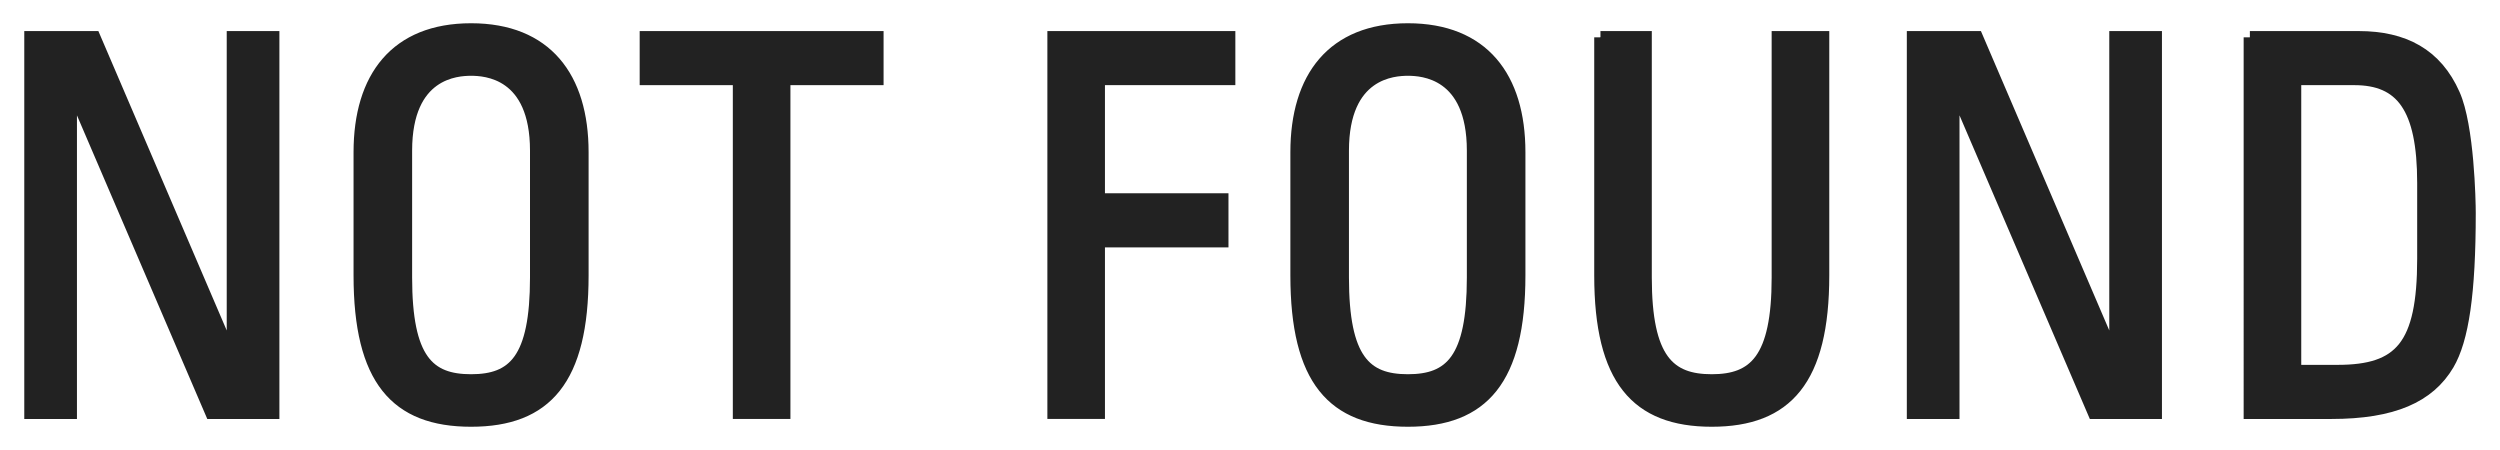 <?xml version="1.0" encoding="utf-8"?>
<!DOCTYPE svg PUBLIC "-//W3C//DTD SVG 1.1//EN" "http://www.w3.org/Graphics/SVG/1.1/DTD/svg11.dtd">
<svg version="1.1" xmlns="http://www.w3.org/2000/svg" xmlns:xlink="http://www.w3.org/1999/xlink" x="0px" y="0px" viewBox="0 0 100 18" enable-background="new 0 0 100 18" xml:space="preserve">
<g id="logo-g-0">
	<path fill="#222222" stroke="#222222" stroke-width="0.5" stroke-miterlimit="10" d="M10.926,1.493v15.016H8.456
		L2.867,3.489H2.828v13.02H1.221V1.493h2.549l5.51,12.852h0.039V1.493H10.926z"/>
	<path fill="#222222" stroke="#222222" stroke-width="0.5" stroke-miterlimit="10" d="M14.392,11.018V6.088
		c0-2.994,1.451-4.908,4.451-4.908s4.451,1.914,4.451,4.908v4.93c0,4.159-1.451,5.802-4.451,5.802
		S14.392,15.177,14.392,11.018z M21.45,11.101V6.026c0-3.14-2.039-3.244-2.607-3.244s-2.608,0.104-2.608,3.244
		v5.075c0,3.286,0.902,4.118,2.608,4.118S21.45,14.387,21.45,11.101z"/>
	<path fill="#222222" stroke="#222222" stroke-width="0.5" stroke-miterlimit="10" d="M35.093,1.493v1.663h-3.726v13.352
		h-1.804V3.156h-3.726V1.493H35.093z"/>
	<path fill="#222222" stroke="#222222" stroke-width="0.5" stroke-miterlimit="10" d="M42.145,16.508V1.493h7.019v1.663
		h-5.216V7.981h4.941V9.645h-4.941v6.863H42.145z"/>
	<path fill="#222222" stroke="#222222" stroke-width="0.5" stroke-miterlimit="10" d="M51.865,11.018V6.088
		c0-2.994,1.451-4.908,4.451-4.908s4.451,1.914,4.451,4.908v4.93c0,4.159-1.451,5.802-4.451,5.802
		S51.865,15.177,51.865,11.018z M58.924,11.101V6.026c0-3.14-2.039-3.244-2.607-3.244S53.708,2.886,53.708,6.026
		v5.075c0,3.286,0.902,4.118,2.608,4.118S58.924,14.387,58.924,11.101z"/>
	<path fill="#222222" stroke="#222222" stroke-width="0.5" stroke-miterlimit="10" d="M64.018,1.493h1.804v9.608
		c0,3.286,0.941,4.118,2.647,4.118s2.647-0.832,2.647-4.118V1.493h1.805v9.525c0,4.159-1.451,5.802-4.451,5.802
		s-4.451-1.643-4.451-5.802V1.493z"/>
	<path fill="#222222" stroke="#222222" stroke-width="0.5" stroke-miterlimit="10" d="M86.228,1.493v15.016h-2.47
		L78.169,3.489h-0.039v13.02h-1.607V1.493h2.549l5.51,12.852h0.039V1.493H86.228z"/>
	<path fill="#222222" stroke="#222222" stroke-width="0.5" stroke-miterlimit="10" d="M89.995,1.493h4.354
		c1.804,0,3.098,0.685,3.804,2.287c0.568,1.269,0.627,4.264,0.627,4.742c0,3.203-0.274,5.054-0.862,6.052
		c-0.765,1.29-2.196,1.935-4.667,1.935h-3.255V1.493z M91.8,14.844h1.705c2.51,0,3.432-0.998,3.432-4.492V7.316
		c0-3.037-0.882-4.16-2.765-4.16h-2.372V14.844z"/>
</g>
</svg>
